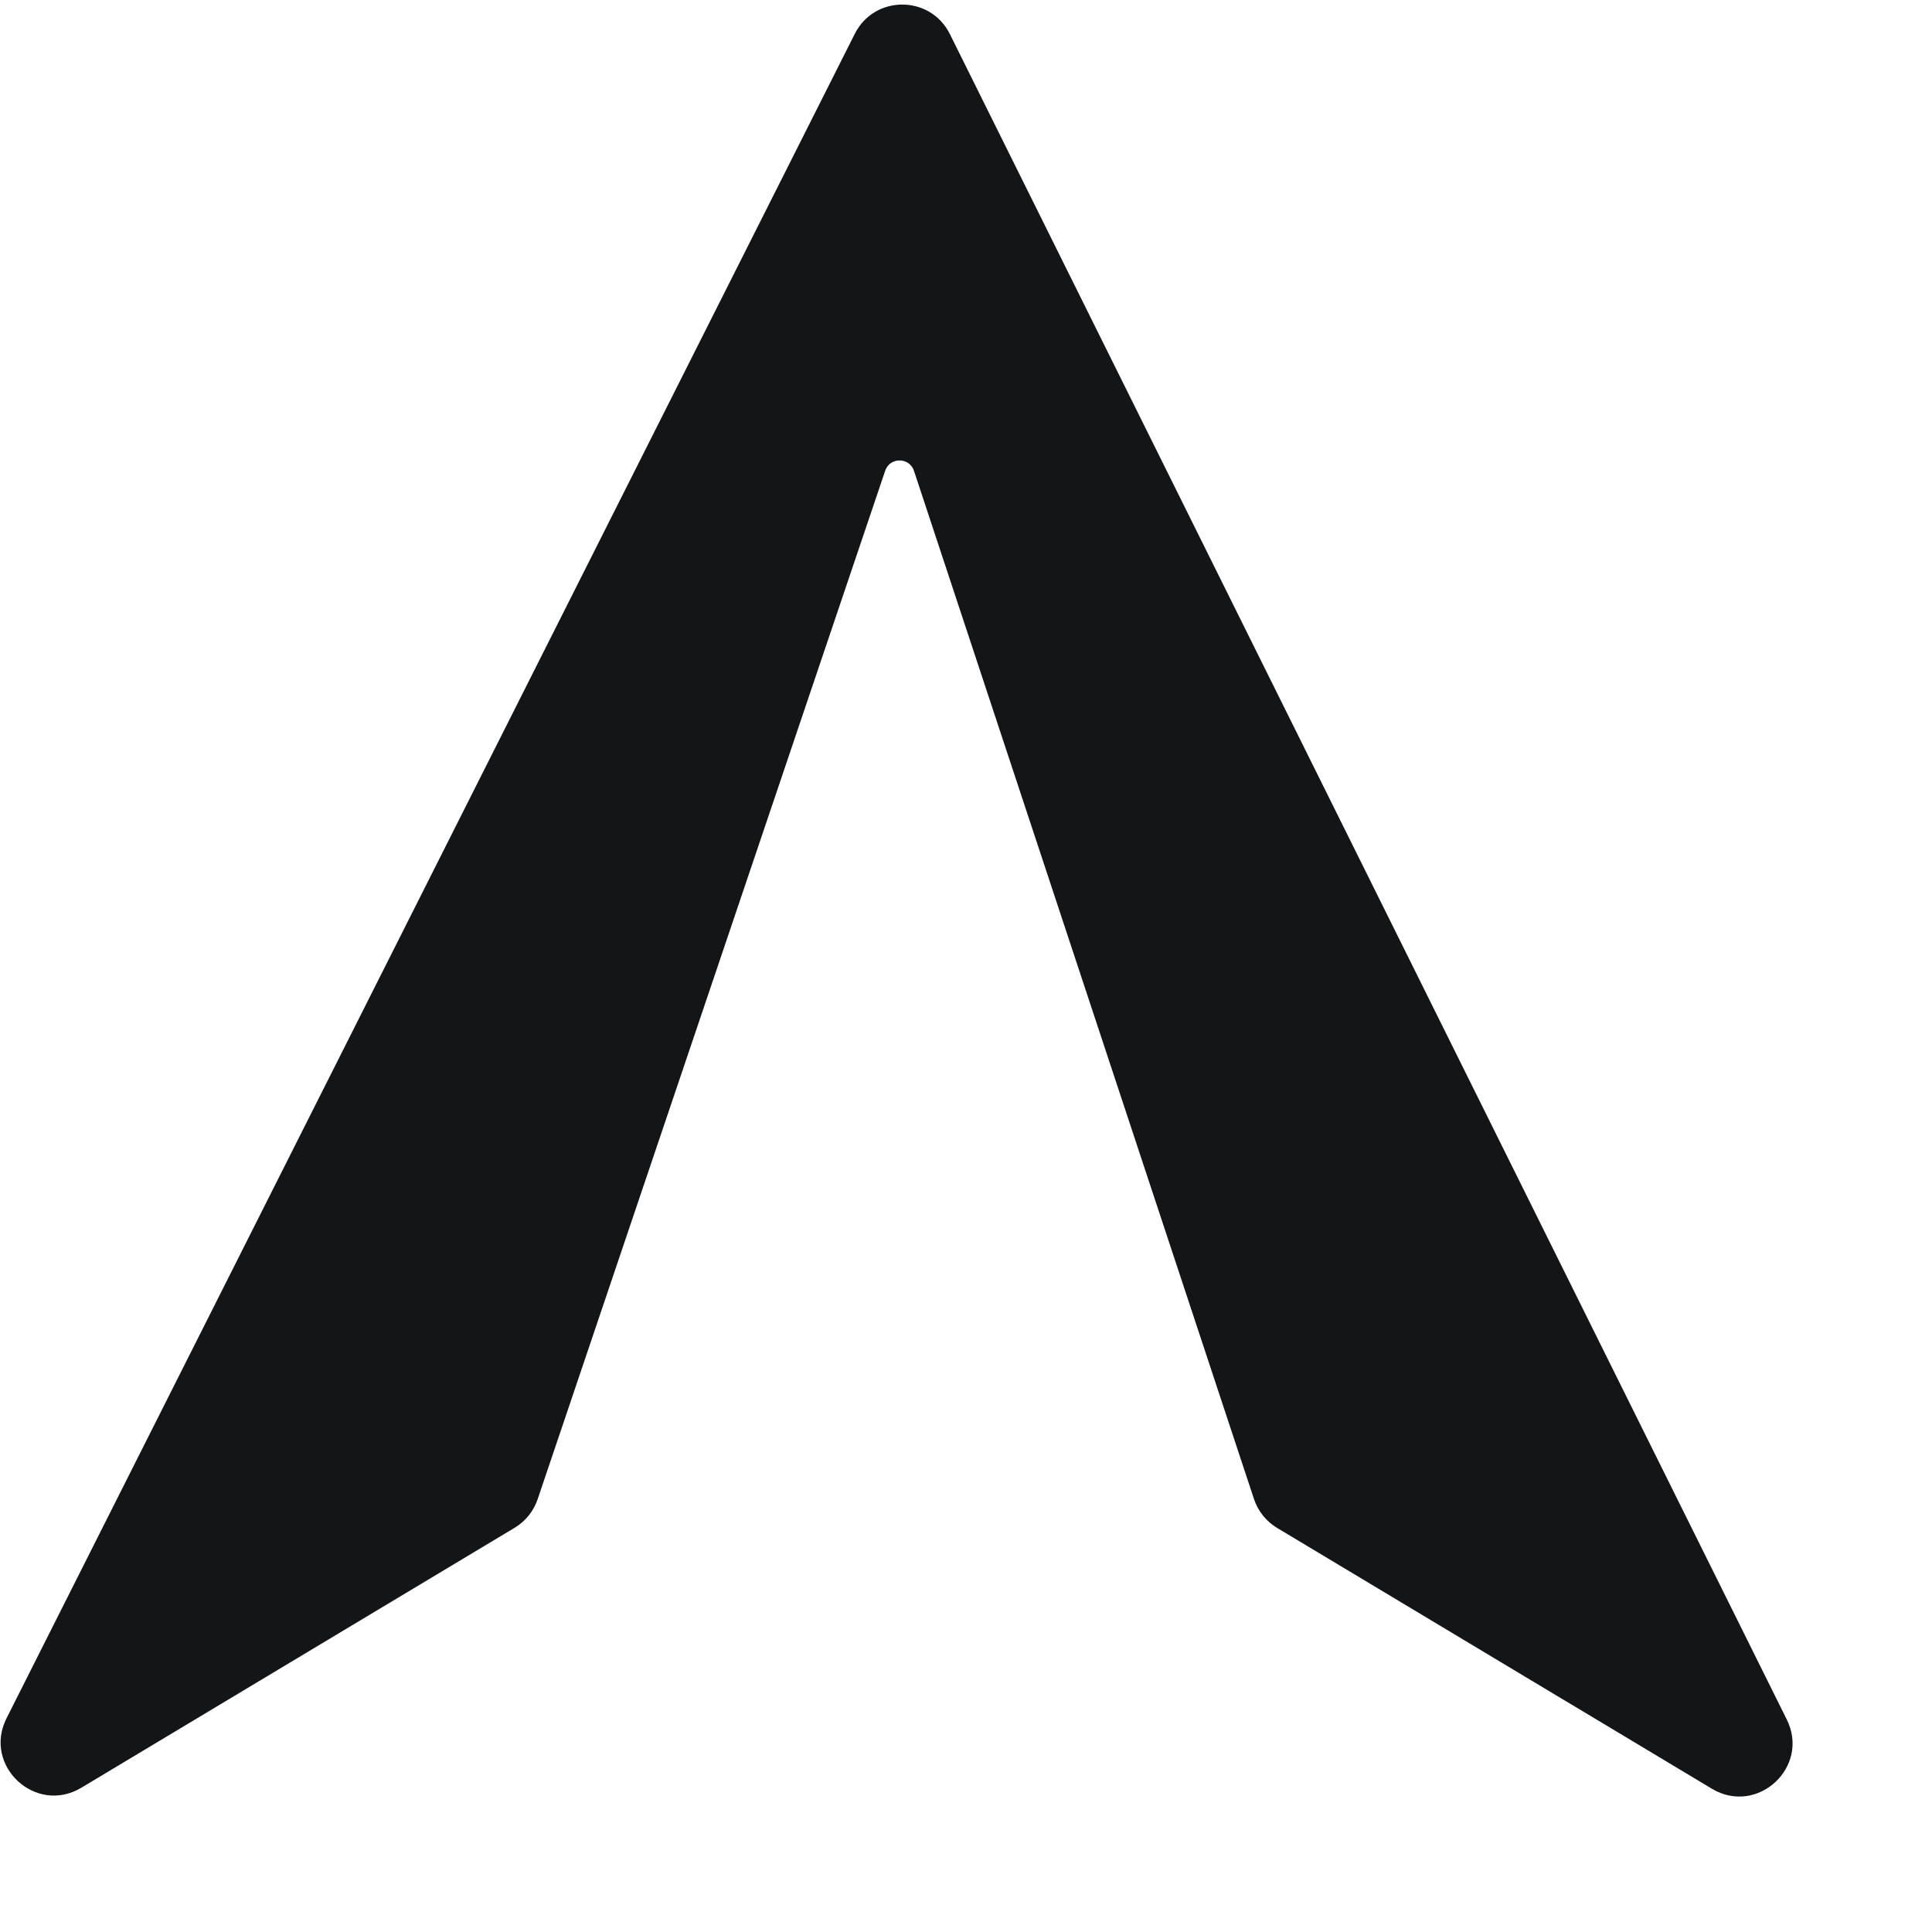 <svg xmlns="http://www.w3.org/2000/svg" width="138" height="138" viewBox="0 0 138 138" fill="none">
    <style>
        path {
            fill: #131516
        }
        @media (prefers-color-scheme: dark) {
        path {
          fill: white;
        }
    }
    </style>
    <path d="M91.221 109.136C90.441 108.668 89.855 107.936 89.57 107.073L65.284 33.632C64.957 32.644 63.56 32.639 63.227 33.626L38.402 107.089C38.113 107.942 37.531 108.665 36.758 109.128L5.81 127.695C2.549 129.651 -1.244 126.13 0.467 122.734L61.057 2.415C62.464 -0.379 66.457 -0.367 67.848 2.434L127.627 122.823C129.313 126.219 125.526 129.716 122.274 127.765L91.221 109.136Z" fill="currentColor"/>
</svg>
